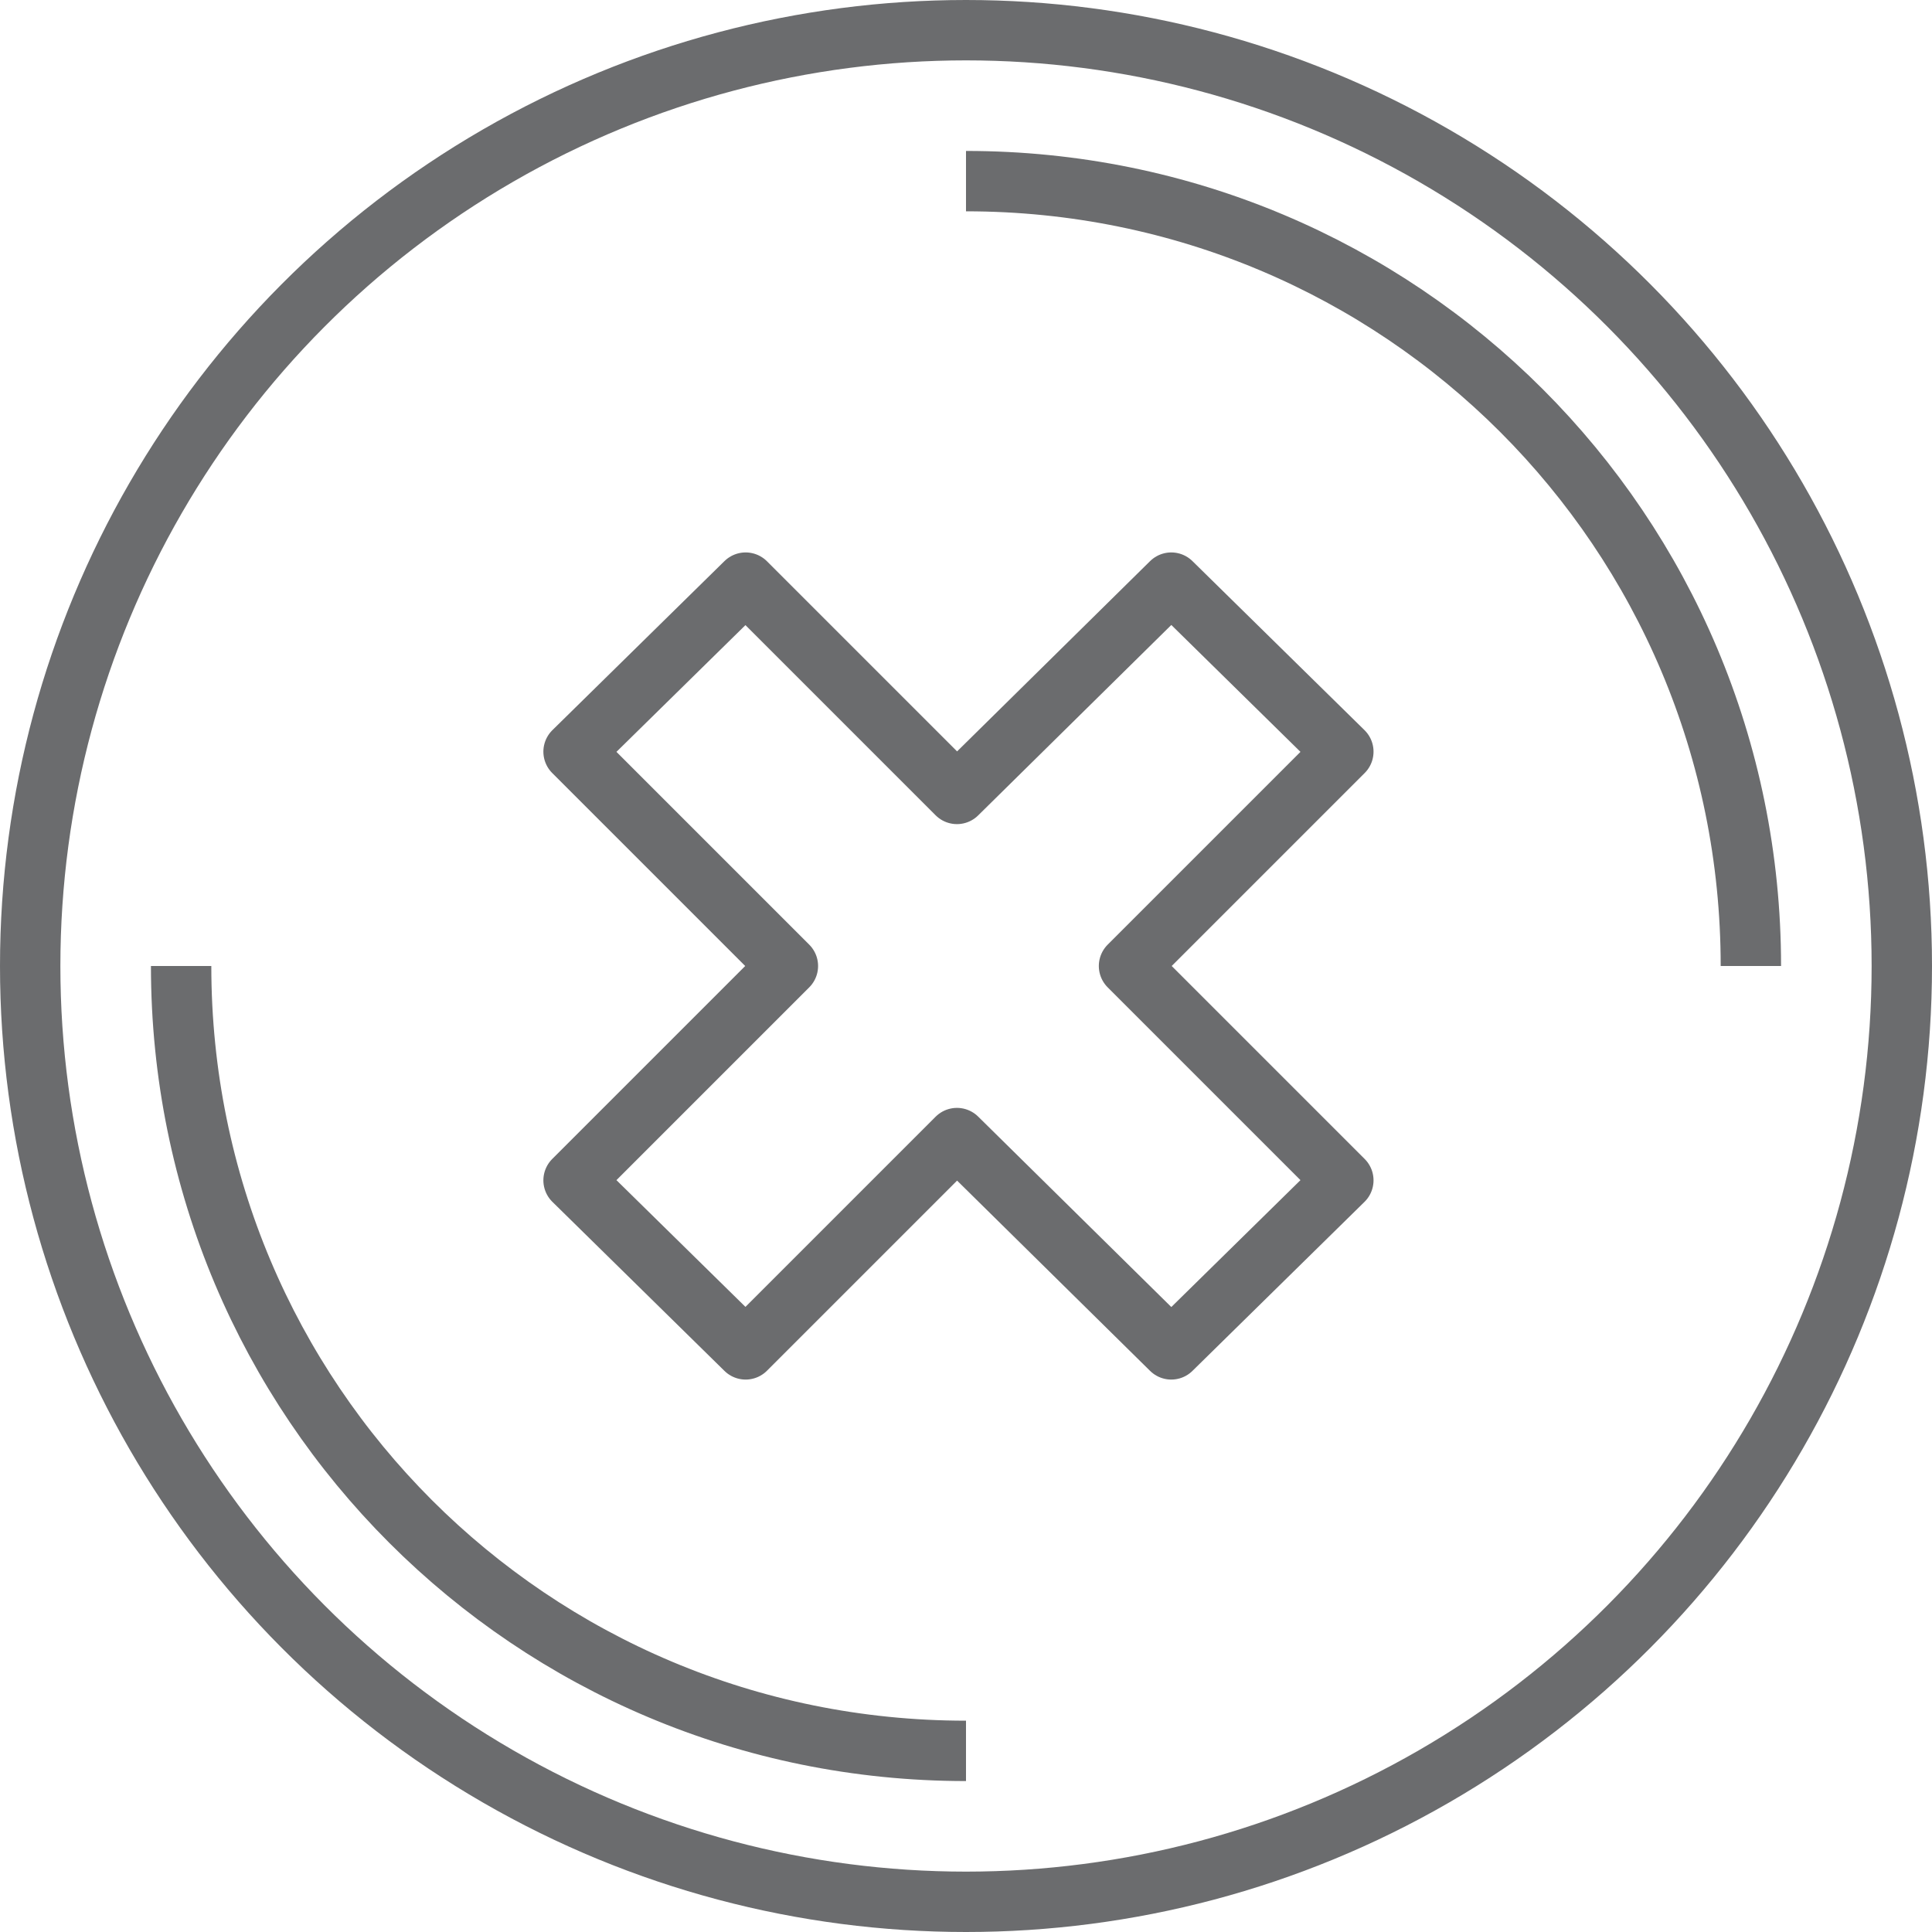 <?xml version="1.0" encoding="utf-8"?>
<!-- Generator: Adobe Illustrator 17.0.0, SVG Export Plug-In . SVG Version: 6.00 Build 0)  -->
<!DOCTYPE svg PUBLIC "-//W3C//DTD SVG 1.1//EN" "http://www.w3.org/Graphics/SVG/1.1/DTD/svg11.dtd">
<svg version="1.1" id="Layer_1" xmlns:sketch="http://www.bohemiancoding.com/sketch/ns"
	 xmlns="http://www.w3.org/2000/svg" xmlns:xlink="http://www.w3.org/1999/xlink" x="0px" y="0px" width="64px" height="64px"
	 viewBox="0 0 64 64" enable-background="new 0 0 64 64" xml:space="preserve">
<title>Button-circle-delete</title>
<desc>Created with Sketch.</desc>
<g id="Page-1" sketch:type="MSPage">
	<g id="Button-circle-delete" transform="translate(1, 1)" sketch:type="MSLayerGroup">
		<circle id="Oval" sketch:type="MSShapeGroup" fill="none" stroke="#6B6C6E" stroke-width="2" cx="31" cy="31" r="31">
		</circle>
		<path id="Shape" sketch:type="MSShapeGroup" fill="none" stroke="#6B6C6E" stroke-width="2" stroke-linejoin="round" d="
			M43.5,38.1L36.4,31l7.1-7.1l-5.7-5.6l-7.1,7l-7-7L18,23.9l7.1,7.1L18,38.1l5.7,5.6l7-7l7.1,7L43.5,38.1z"/>
		<path id="Shape_1_" sketch:type="MSShapeGroup" fill="none" stroke="#6B6C6E" stroke-width="2" d="M31,57C16.6,57,5,45.4,5,31"/>
		<path id="Shape_2_" sketch:type="MSShapeGroup" fill="none" stroke="#6B6C6E" stroke-width="2" d="M31,5c14.4,0,26,11.6,26,26"/>
	</g>
</g>
</svg>
